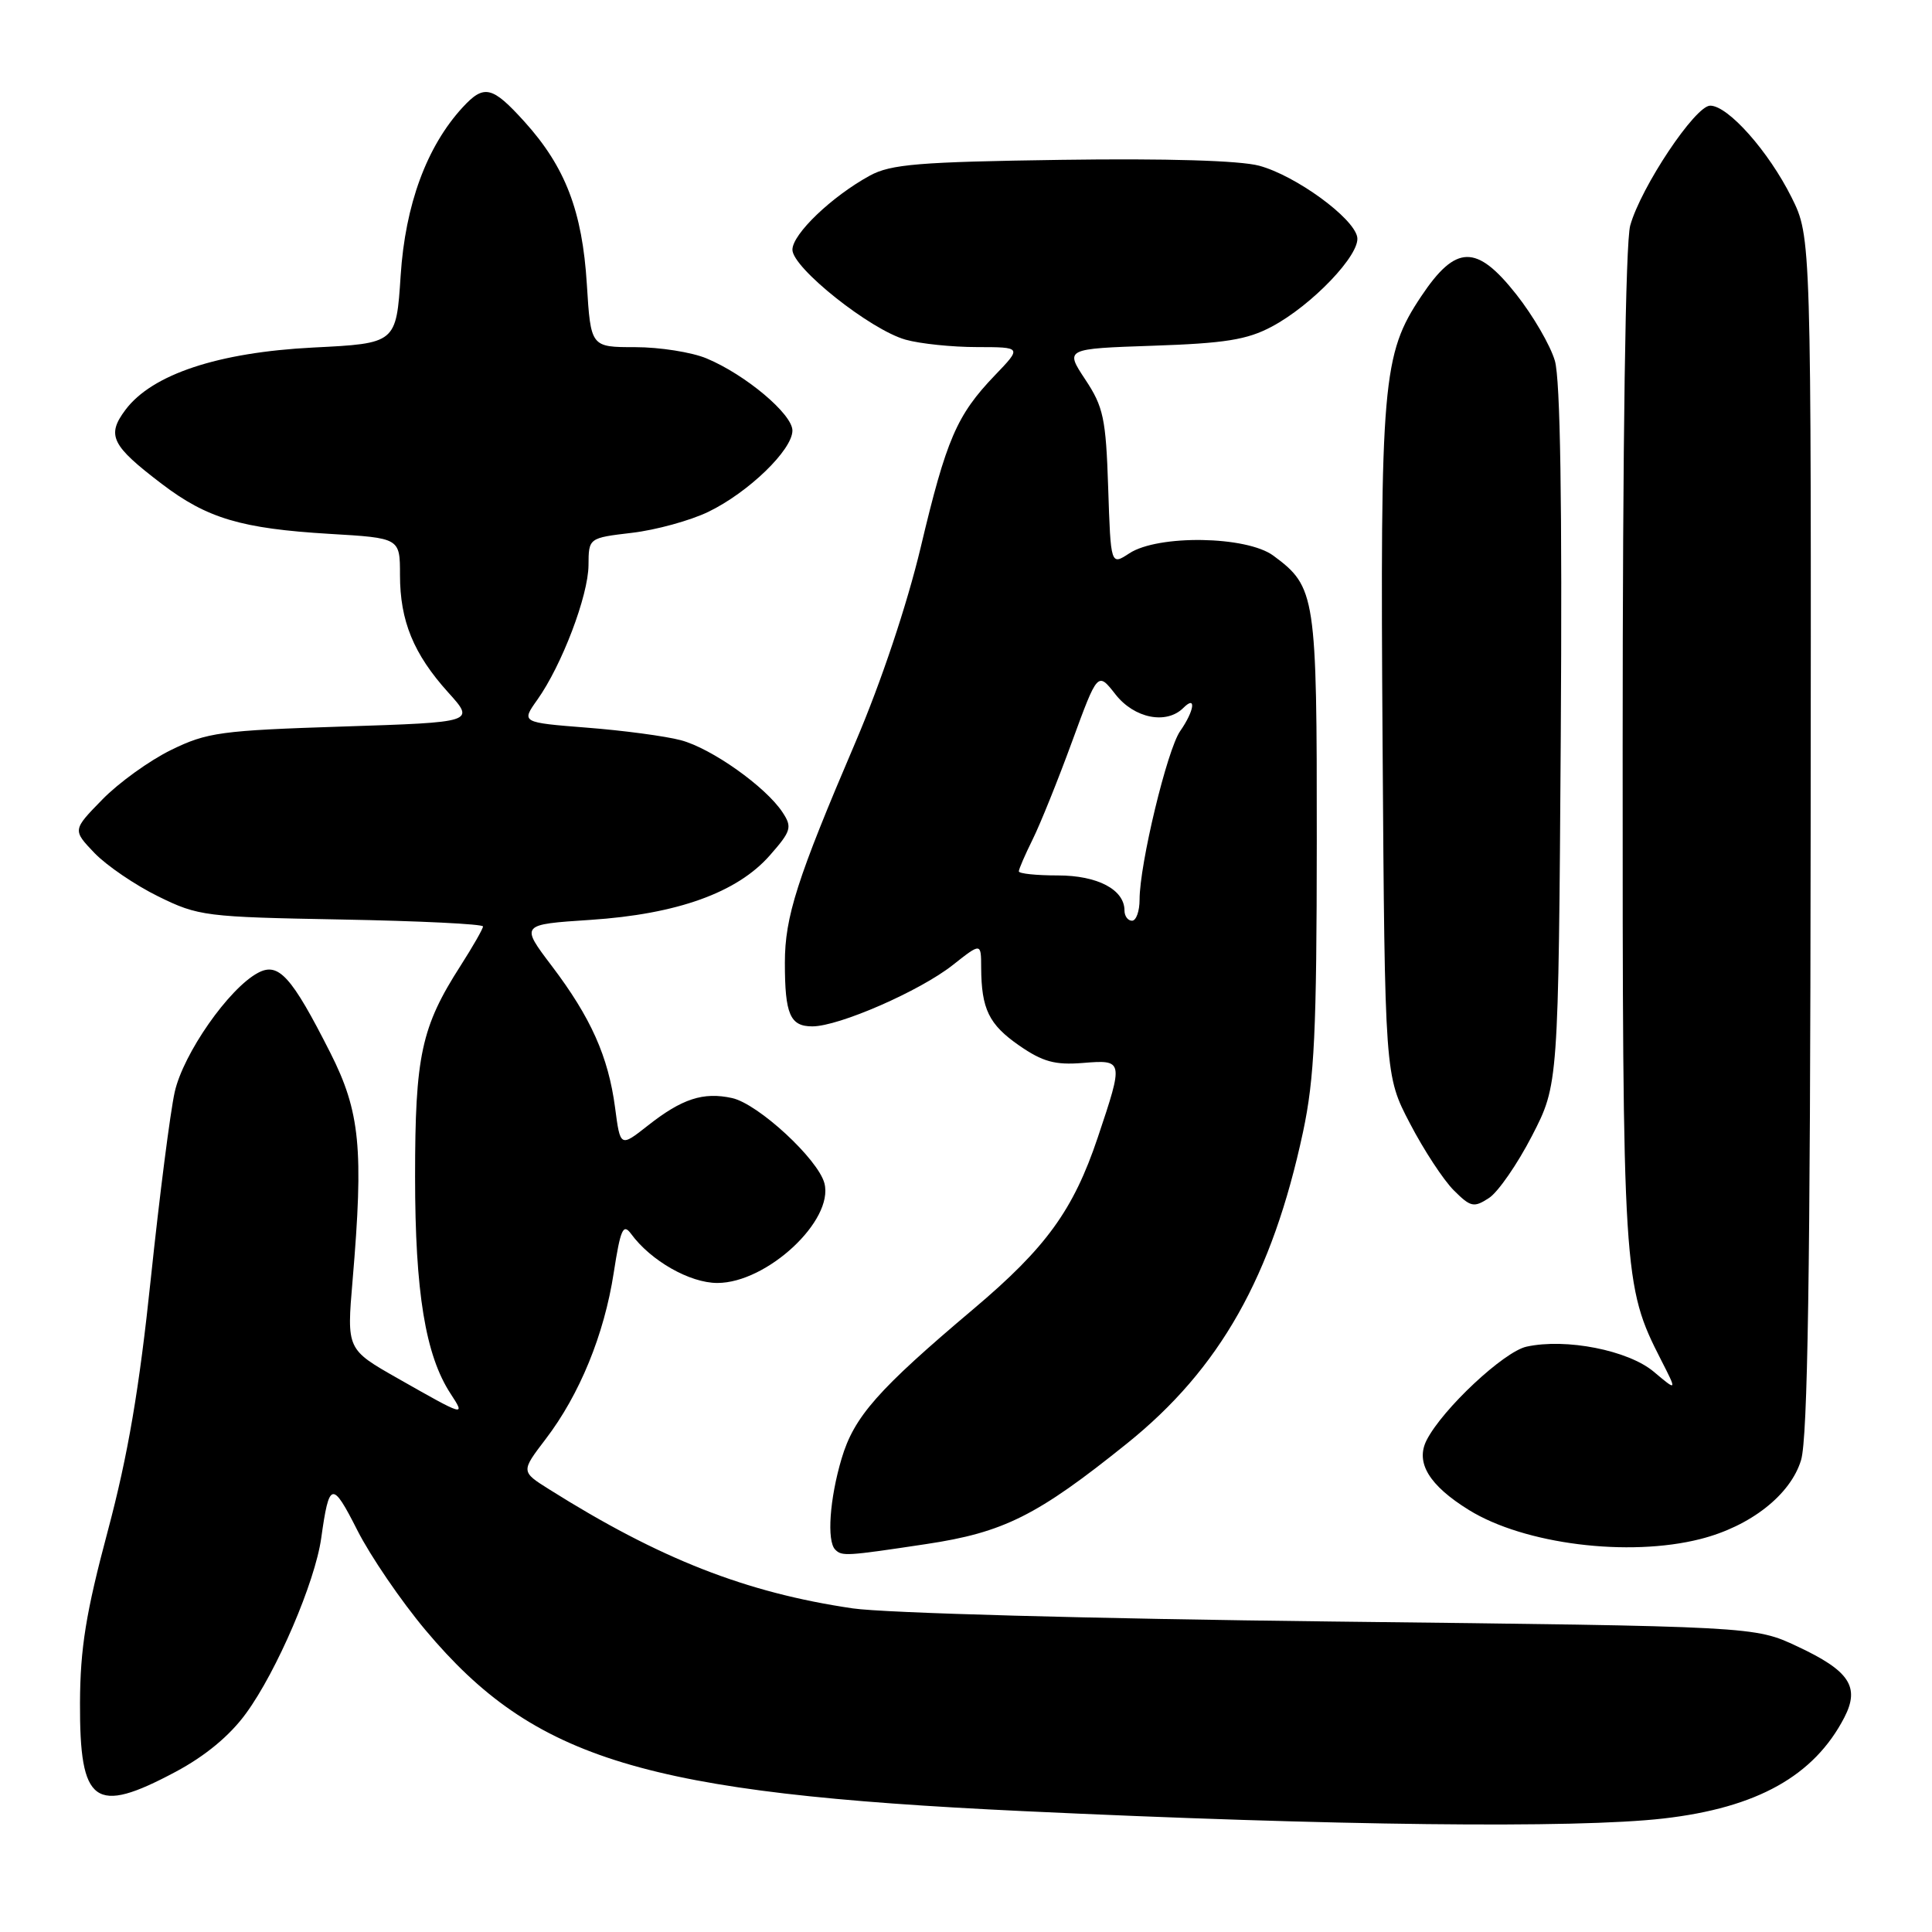 <?xml version="1.0" encoding="UTF-8" standalone="no"?>
<!DOCTYPE svg PUBLIC "-//W3C//DTD SVG 1.1//EN" "http://www.w3.org/Graphics/SVG/1.1/DTD/svg11.dtd" >
<svg xmlns="http://www.w3.org/2000/svg" xmlns:xlink="http://www.w3.org/1999/xlink" version="1.1" viewBox="0 0 256 256">
 <g >
 <path fill="currentColor"
d=" M 220.42 240.96 C 232.81 239.54 240.37 235.32 244.38 227.58 C 246.48 223.52 245.07 221.39 238.16 218.16 C 232.50 215.50 232.50 215.50 176.50 214.86 C 144.72 214.49 117.26 213.74 113.00 213.12 C 98.84 211.04 87.43 206.57 72.76 197.34 C 69.02 194.99 69.02 194.99 72.30 190.69 C 76.80 184.80 80.06 176.84 81.32 168.66 C 82.22 162.86 82.57 162.06 83.62 163.49 C 86.22 167.05 91.40 170.00 95.05 170.00 C 101.62 170.00 110.52 161.72 109.24 156.79 C 108.40 153.59 100.46 146.26 97.01 145.50 C 93.19 144.66 90.37 145.58 85.85 149.14 C 82.19 152.02 82.19 152.02 81.50 146.76 C 80.60 139.99 78.30 134.84 73.12 128.00 C 68.95 122.50 68.95 122.50 78.22 121.89 C 89.73 121.13 97.67 118.28 102.00 113.35 C 104.84 110.12 104.99 109.61 103.70 107.65 C 101.48 104.26 94.27 99.15 90.21 98.08 C 88.17 97.54 82.58 96.79 77.78 96.42 C 69.06 95.73 69.06 95.73 71.20 92.72 C 74.44 88.16 77.95 78.94 77.98 74.89 C 78.00 71.28 78.00 71.28 83.75 70.60 C 86.91 70.23 91.46 68.98 93.86 67.82 C 99.16 65.26 105.00 59.62 105.00 57.05 C 105.00 54.87 98.78 49.64 93.62 47.49 C 91.66 46.67 87.41 46.00 84.17 46.00 C 78.28 46.00 78.28 46.00 77.76 37.67 C 77.16 27.97 74.91 22.12 69.50 16.13 C 65.21 11.39 64.14 11.14 61.28 14.25 C 56.53 19.43 53.70 27.13 53.09 36.50 C 52.50 45.50 52.50 45.50 41.50 46.05 C 28.91 46.69 20.14 49.60 16.62 54.31 C 14.09 57.69 14.75 59.03 21.44 64.12 C 27.44 68.69 31.97 70.04 43.67 70.74 C 53.00 71.29 53.00 71.29 53.00 76.18 C 53.00 82.28 54.80 86.66 59.38 91.74 C 62.96 95.70 62.96 95.70 45.41 96.27 C 29.29 96.79 27.44 97.04 22.68 99.37 C 19.83 100.76 15.72 103.72 13.56 105.94 C 9.61 109.98 9.61 109.98 12.52 113.03 C 14.13 114.70 17.93 117.29 20.97 118.78 C 26.29 121.40 27.22 121.51 45.25 121.84 C 55.56 122.03 64.00 122.44 64.00 122.76 C 64.00 123.07 62.66 125.41 61.03 127.96 C 55.82 136.08 55.00 139.87 55.00 155.92 C 55.00 171.21 56.37 179.59 59.71 184.68 C 61.71 187.74 61.64 187.72 52.72 182.65 C 45.94 178.80 45.94 178.80 46.72 169.65 C 48.20 152.22 47.72 147.31 43.77 139.50 C 38.63 129.35 36.91 127.44 34.18 128.91 C 30.32 130.97 24.29 139.61 23.15 144.70 C 22.56 147.34 21.14 158.44 19.99 169.37 C 18.46 184.01 16.96 192.82 14.28 202.87 C 11.39 213.69 10.63 218.38 10.60 225.64 C 10.55 239.08 12.52 240.51 23.26 234.78 C 27.20 232.68 30.45 229.99 32.60 227.03 C 36.68 221.45 41.74 209.64 42.56 203.83 C 43.62 196.26 44.01 196.18 47.34 202.75 C 49.08 206.19 53.15 212.15 56.39 216.01 C 70.84 233.22 85.36 237.61 135.50 239.98 C 176.83 241.93 208.73 242.30 220.42 240.96 Z  M 122.71 204.60 C 132.99 203.06 137.43 200.84 149.33 191.27 C 161.64 181.38 168.57 169.10 172.66 149.98 C 174.17 142.88 174.47 136.62 174.48 111.50 C 174.50 78.82 174.34 77.78 168.73 73.63 C 165.19 71.01 153.46 70.82 149.64 73.32 C 147.18 74.93 147.18 74.93 146.84 64.64 C 146.54 55.44 146.21 53.91 143.80 50.28 C 141.11 46.21 141.11 46.21 152.80 45.81 C 162.30 45.49 165.25 45.02 168.50 43.29 C 173.85 40.45 180.28 33.71 179.84 31.41 C 179.35 28.84 171.67 23.26 166.85 21.96 C 164.29 21.27 154.56 20.98 140.64 21.18 C 121.75 21.45 118.02 21.76 115.26 23.27 C 110.21 26.03 105.00 31.02 105.00 33.09 C 105.00 35.49 115.32 43.70 120.00 45.01 C 121.92 45.55 126.18 45.99 129.45 45.99 C 135.41 46.00 135.41 46.00 131.81 49.75 C 126.77 55.01 125.40 58.19 122.00 72.52 C 120.18 80.14 116.78 90.32 113.37 98.31 C 105.60 116.48 104.00 121.48 104.00 127.57 C 104.00 134.41 104.69 136.00 107.64 136.00 C 111.16 136.00 121.90 131.31 126.25 127.87 C 130.00 124.91 130.00 124.91 130.01 128.20 C 130.04 133.71 131.03 135.75 135.05 138.54 C 138.16 140.69 139.79 141.14 143.45 140.85 C 148.89 140.41 148.90 140.46 145.46 150.72 C 142.23 160.34 138.62 165.32 129.00 173.44 C 116.31 184.15 113.16 187.72 111.51 193.29 C 109.93 198.61 109.54 204.20 110.67 205.33 C 111.56 206.23 112.09 206.20 122.71 204.60 Z  M 225.31 203.93 C 231.94 202.25 237.26 198.07 238.65 193.47 C 239.53 190.54 239.87 168.71 239.92 110.45 C 240.00 31.39 240.00 31.39 237.39 26.15 C 234.34 20.04 228.98 14.00 226.61 14.00 C 224.63 14.00 217.43 24.79 216.01 29.89 C 215.39 32.13 215.01 58.36 215.01 99.04 C 215.00 169.20 215.07 170.34 220.11 180.22 C 222.23 184.37 222.23 184.37 219.13 181.76 C 215.75 178.92 207.50 177.29 202.27 178.44 C 199.27 179.10 191.16 186.68 189.04 190.82 C 187.52 193.79 189.36 196.82 194.65 200.09 C 201.98 204.62 215.79 206.35 225.31 203.93 Z  M 203.00 150.50 C 206.50 143.71 206.50 143.71 206.81 97.60 C 207.01 66.75 206.75 50.28 206.03 47.81 C 205.44 45.78 203.14 41.82 200.91 39.00 C 195.64 32.33 192.91 32.39 188.32 39.26 C 183.18 46.96 182.87 50.47 183.20 98.65 C 183.50 142.50 183.50 142.50 186.83 148.87 C 188.65 152.37 191.26 156.35 192.62 157.71 C 194.87 159.96 195.29 160.05 197.30 158.74 C 198.51 157.95 201.07 154.24 203.00 150.50 Z  M 149.00 120.65 C 149.00 117.88 145.44 116.00 140.17 116.00 C 137.33 116.00 135.00 115.76 135.00 115.46 C 135.00 115.16 135.83 113.25 136.84 111.21 C 137.85 109.17 140.20 103.34 142.06 98.25 C 145.45 89.00 145.45 89.00 147.80 92.00 C 150.29 95.19 154.56 96.04 156.80 93.80 C 158.56 92.04 158.26 94.18 156.38 96.87 C 154.66 99.32 151.00 114.51 151.00 119.20 C 151.00 120.74 150.55 122.00 150.00 122.00 C 149.45 122.00 149.00 121.39 149.00 120.65 Z "/>
</g>
</svg>